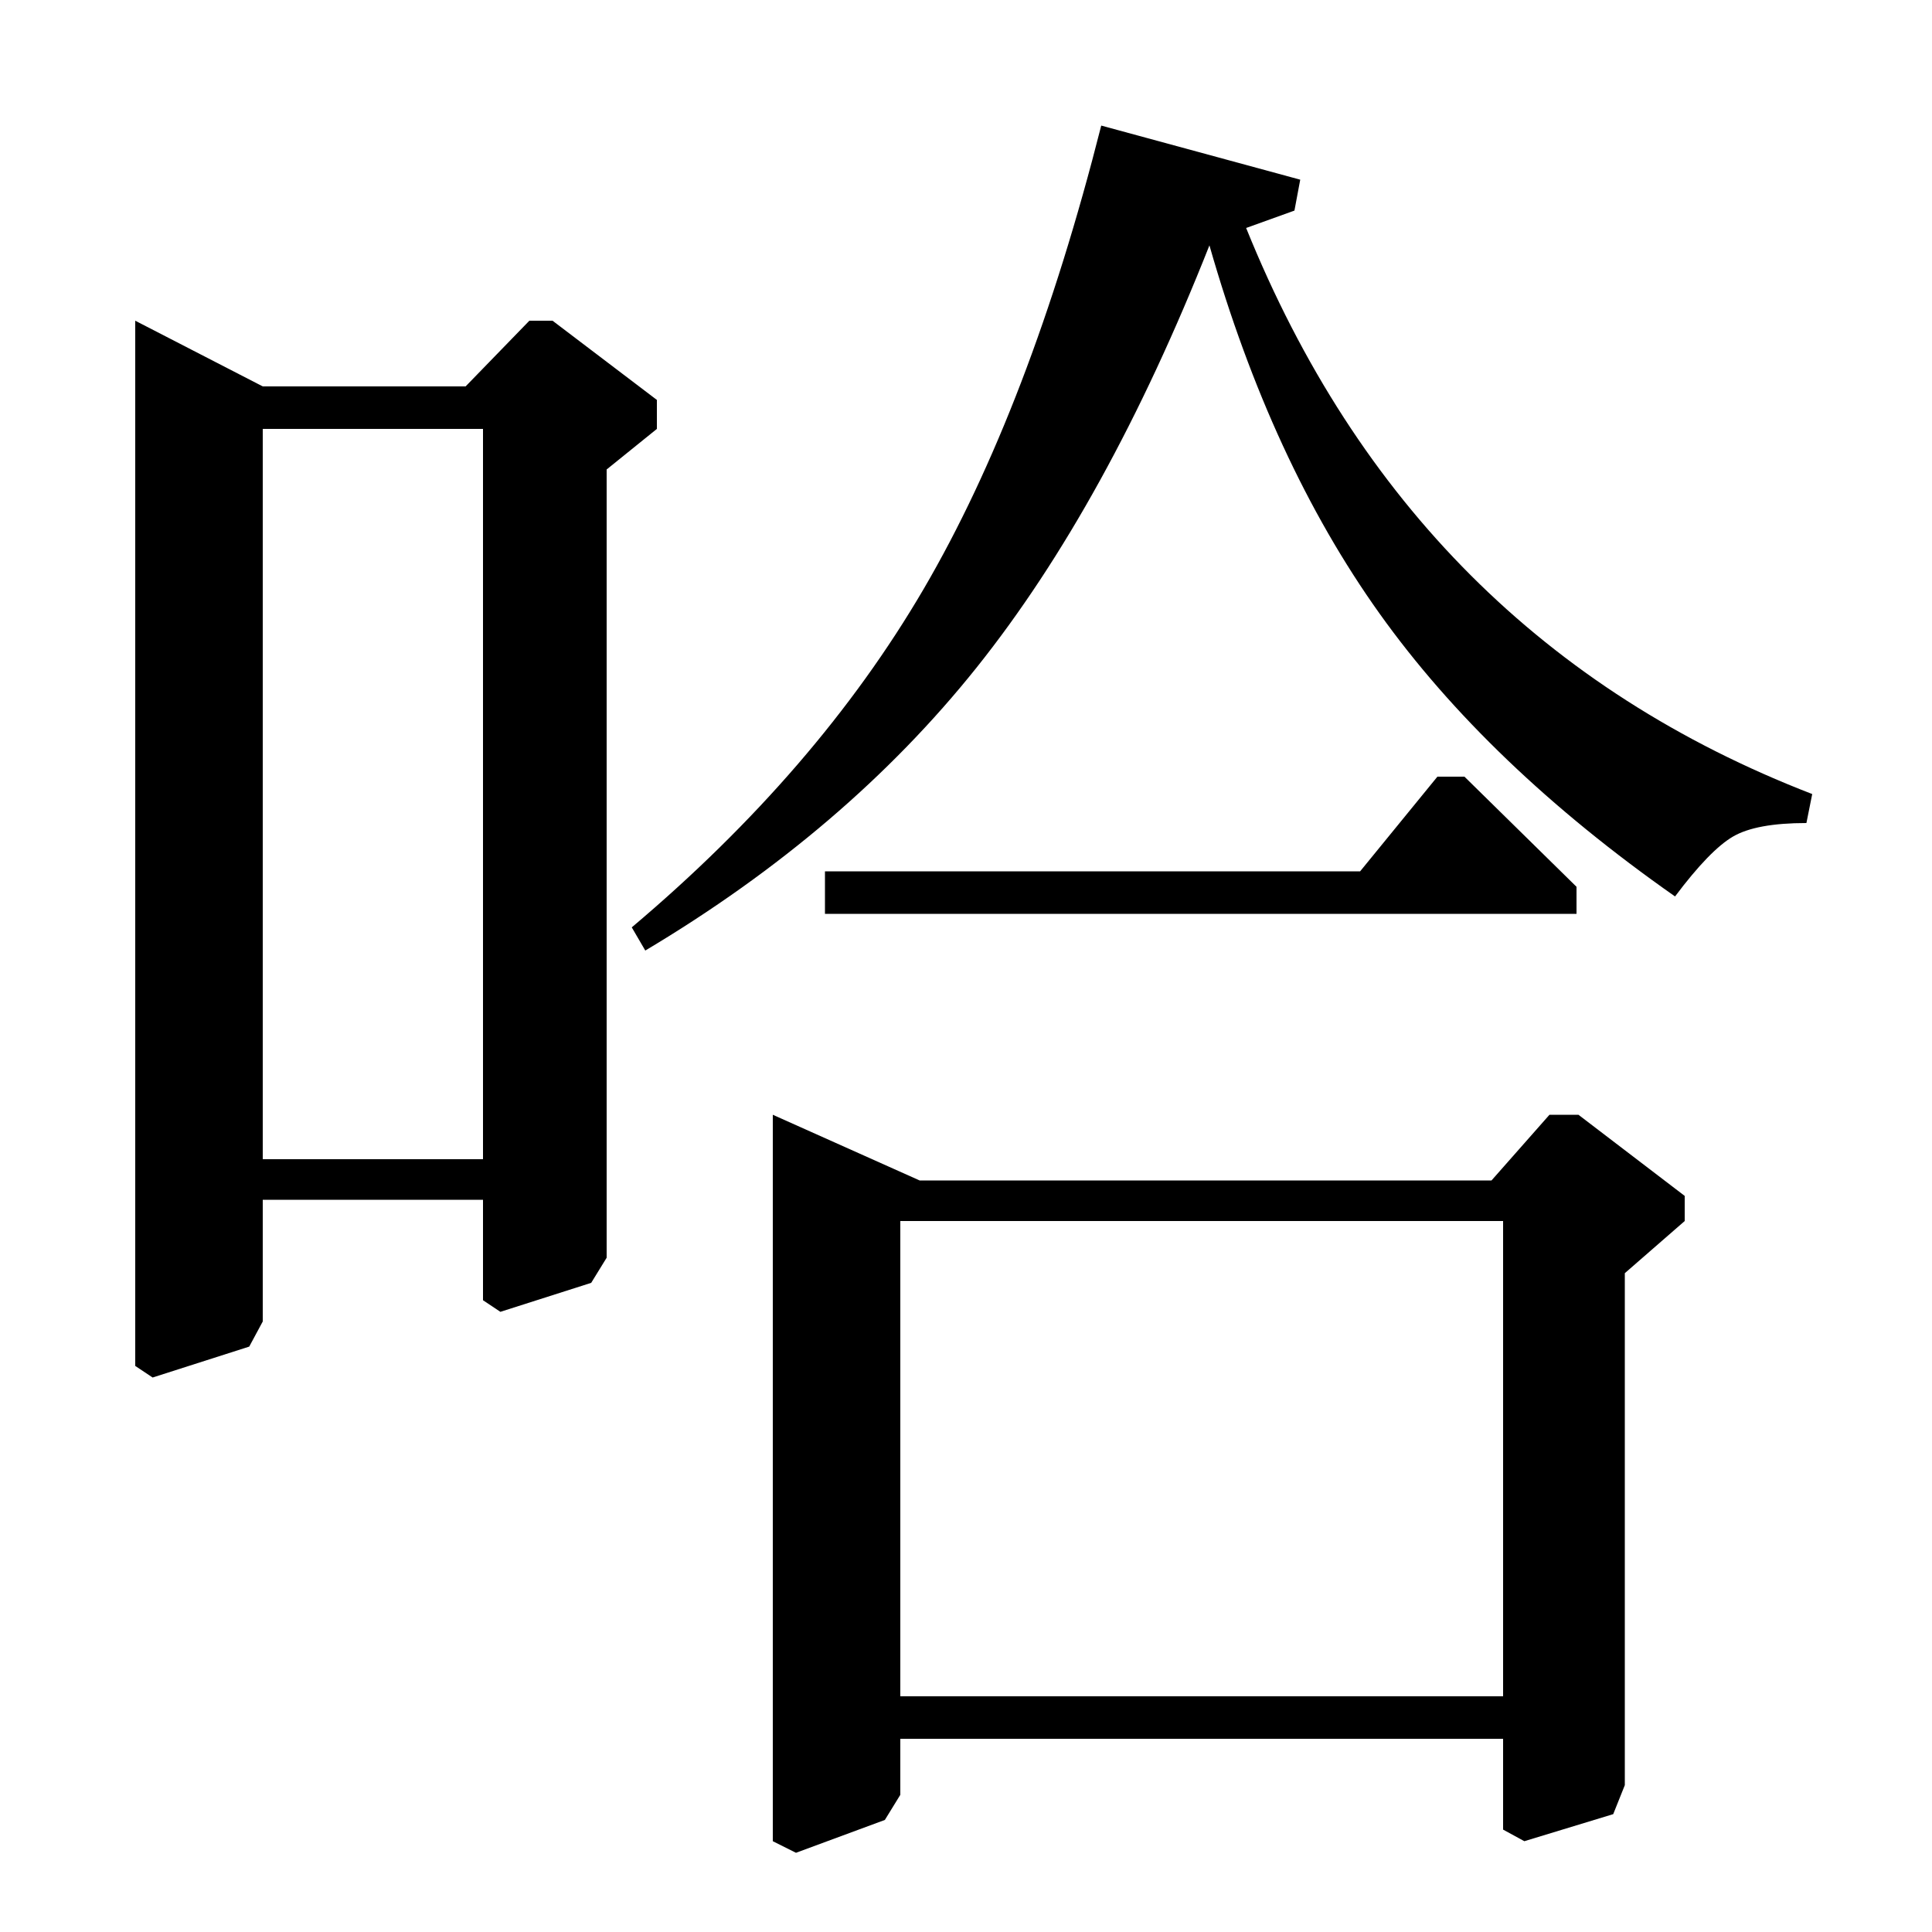 <?xml version="1.0" standalone="no"?>
<!DOCTYPE svg PUBLIC "-//W3C//DTD SVG 1.1//EN" "http://www.w3.org/Graphics/SVG/1.1/DTD/svg11.dtd" >
<svg xmlns="http://www.w3.org/2000/svg" xmlns:xlink="http://www.w3.org/1999/xlink" version="1.1" viewBox="0 -140 1000 1000">
  <g transform="matrix(1 0 0 -1 0 860)">
   <path fill="currentColor"
d="M241 800l33 34h12l54 -41v-15l-26 -21v-408l-8 -13l-47 -15l-9 6v52h-114v-63l-7 -13l-50 -16l-9 6v541l66 -34h105zM250 778h-114v-378h114v378zM334 508l-7 12q96 81 151 175t92 240l103 -28l-3 -16l-25 -9q86 -213 293 -293l-3 -15q-26 0 -38 -7t-30 -31
q-97 68 -153 146.5t-88 190.5q-53 -134 -120.5 -218.5t-171.5 -146.5zM772 389l30 34h15l55 -42v-13l-31 -27v-265l-6 -15l-46 -14l-11 6v47h-312v-29l-8 -13l-46 -17l-12 6v376l76 -34h296zM778 122v246h-312v-246h312zM704 549l40 49h14l58 -57v-14h-389v22h277z" />
  </g>

</svg>
